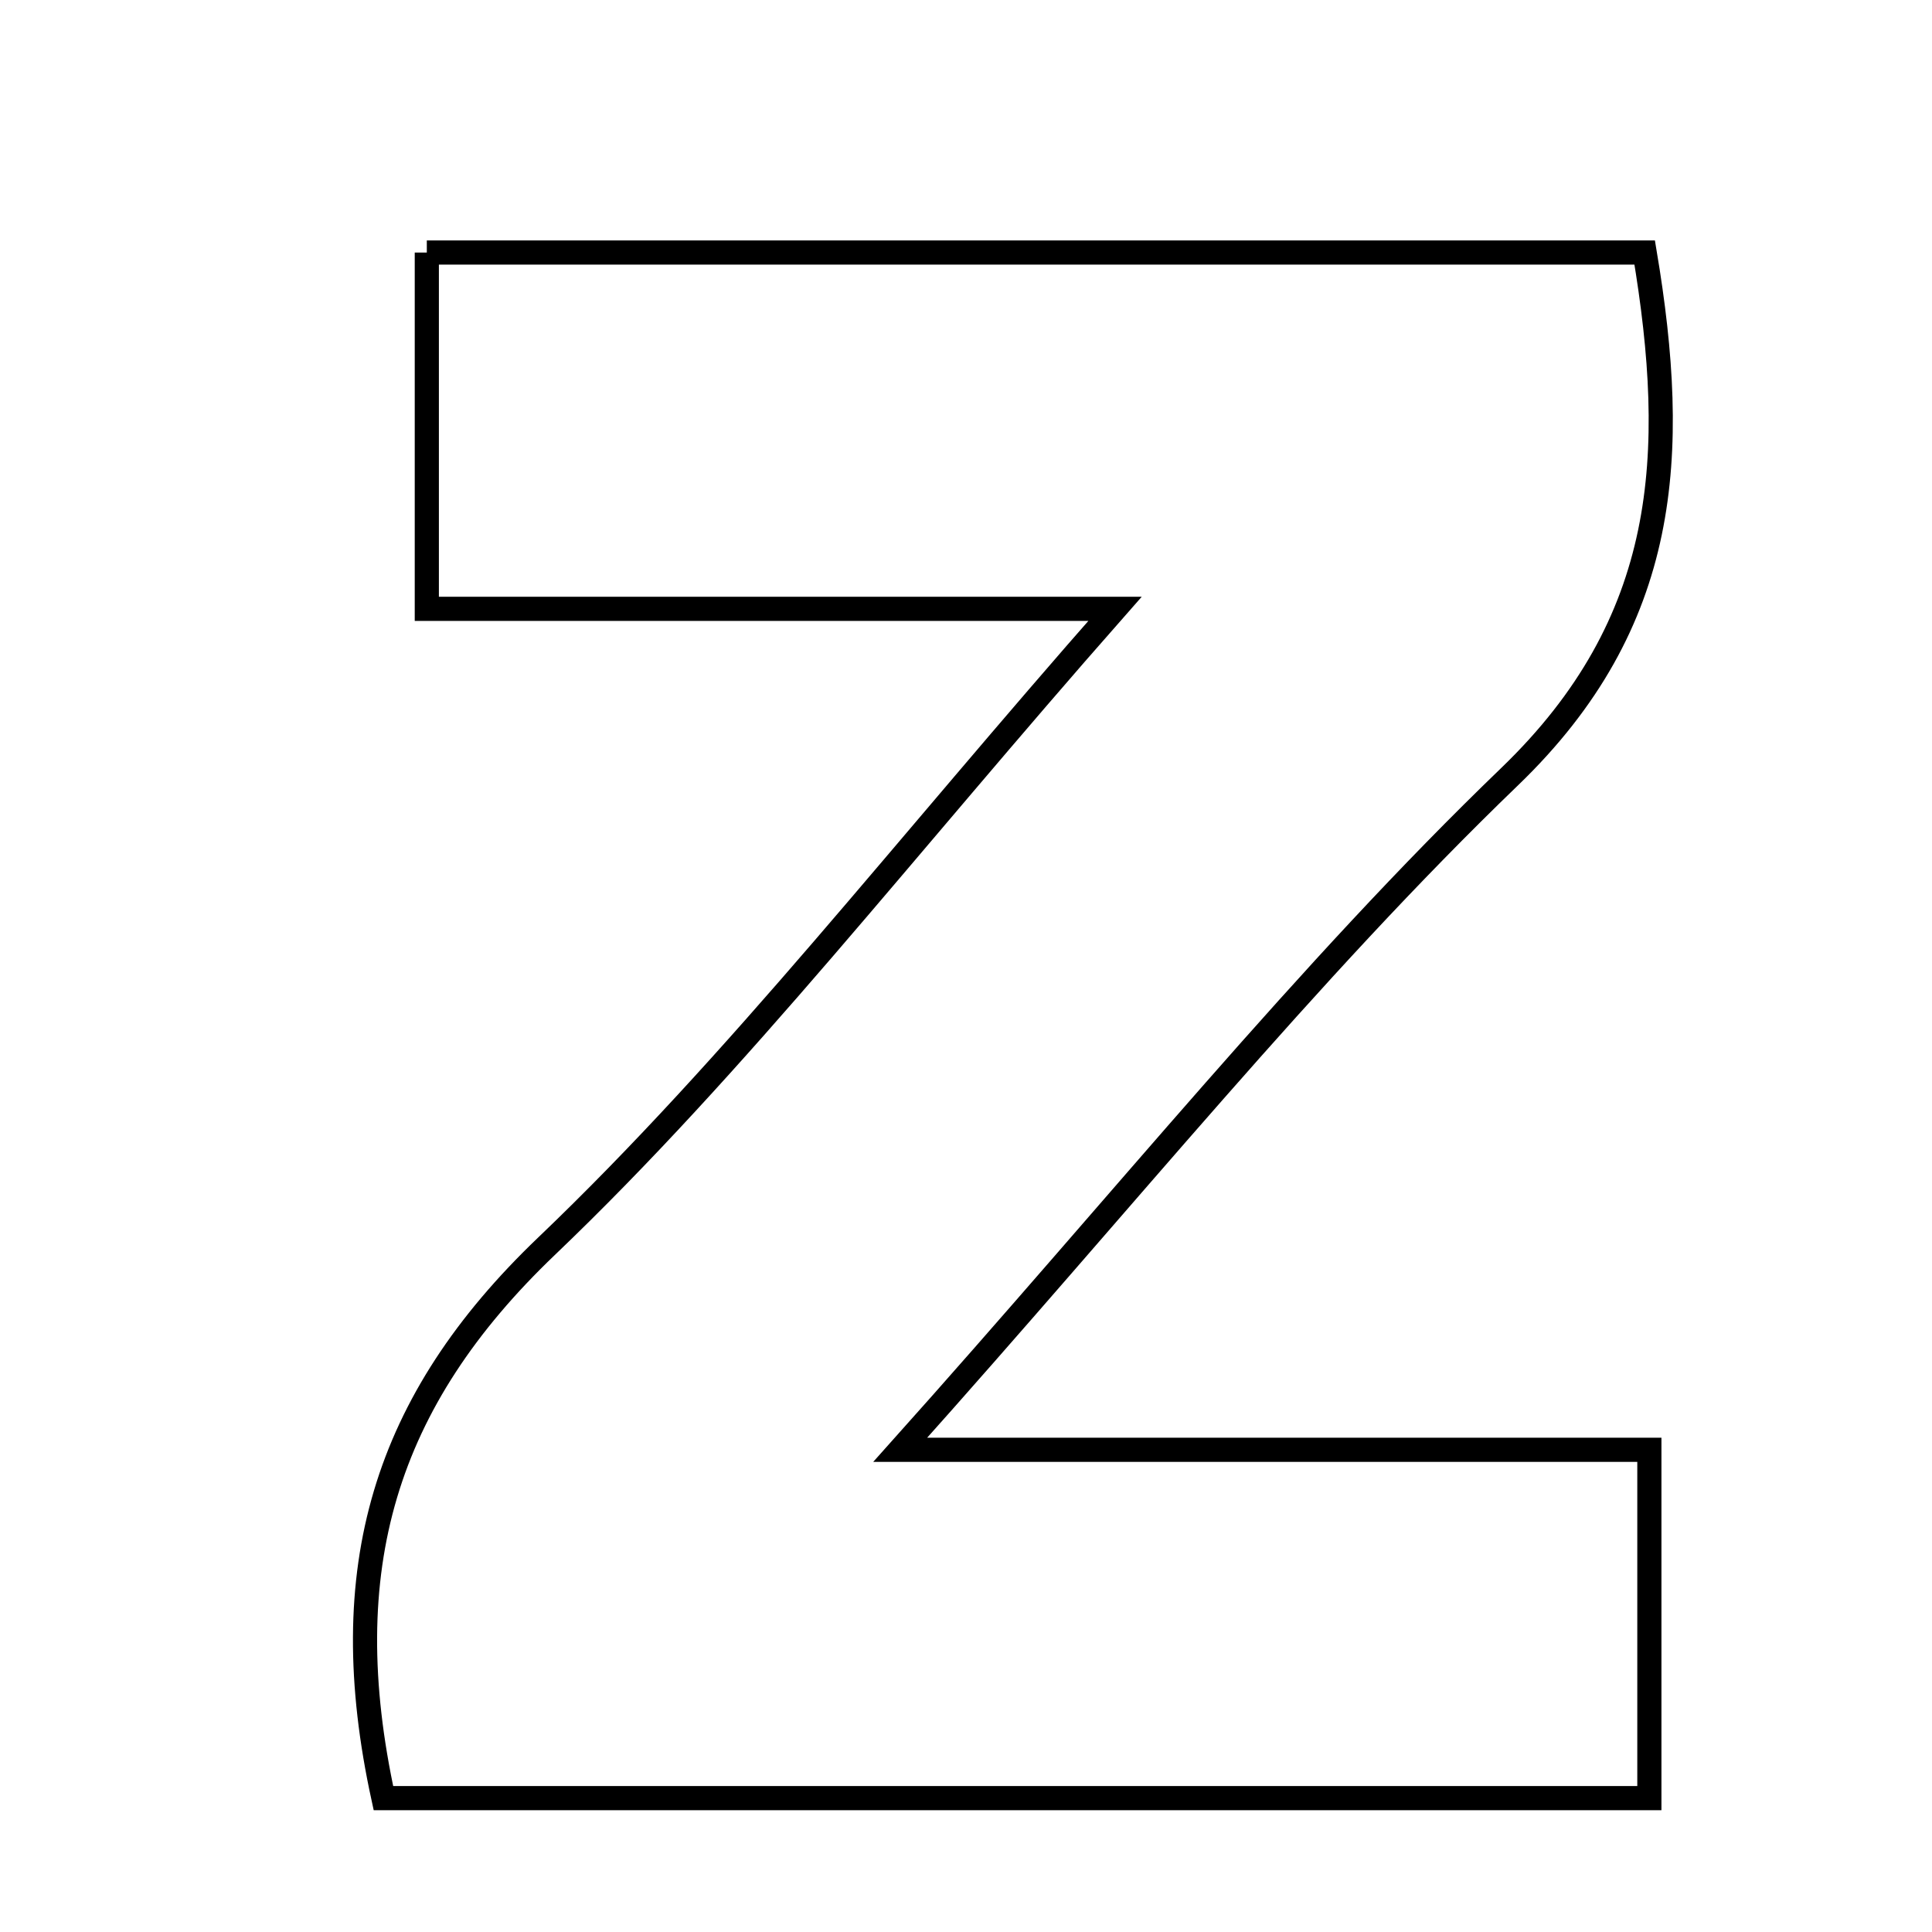 <svg xmlns="http://www.w3.org/2000/svg" viewBox="0.0 0.0 24.0 24.0" height="200px" width="200px"><path fill="none" stroke="black" stroke-width=".3" stroke-opacity="1.0"  filling="0" d="M5.302 3.137 C10.365 3.137 15.336 3.137 20.431 3.137 C20.852 5.648 20.742 7.73 18.756 9.645 C16.229 12.08 14.018 14.843 11.183 18.01 C14.642 18.01 17.499 18.01 20.489 18.01 C20.489 19.678 20.489 20.922 20.489 22.337 C15.244 22.337 10.075 22.337 4.763 22.337 C4.142 19.488 4.777 17.405 6.787 15.483 C9.173 13.203 11.212 10.559 13.851 7.563 C10.621 7.563 8.034 7.563 5.302 7.563 C5.302 5.92 5.302 4.602 5.302 3.137"></path></svg>